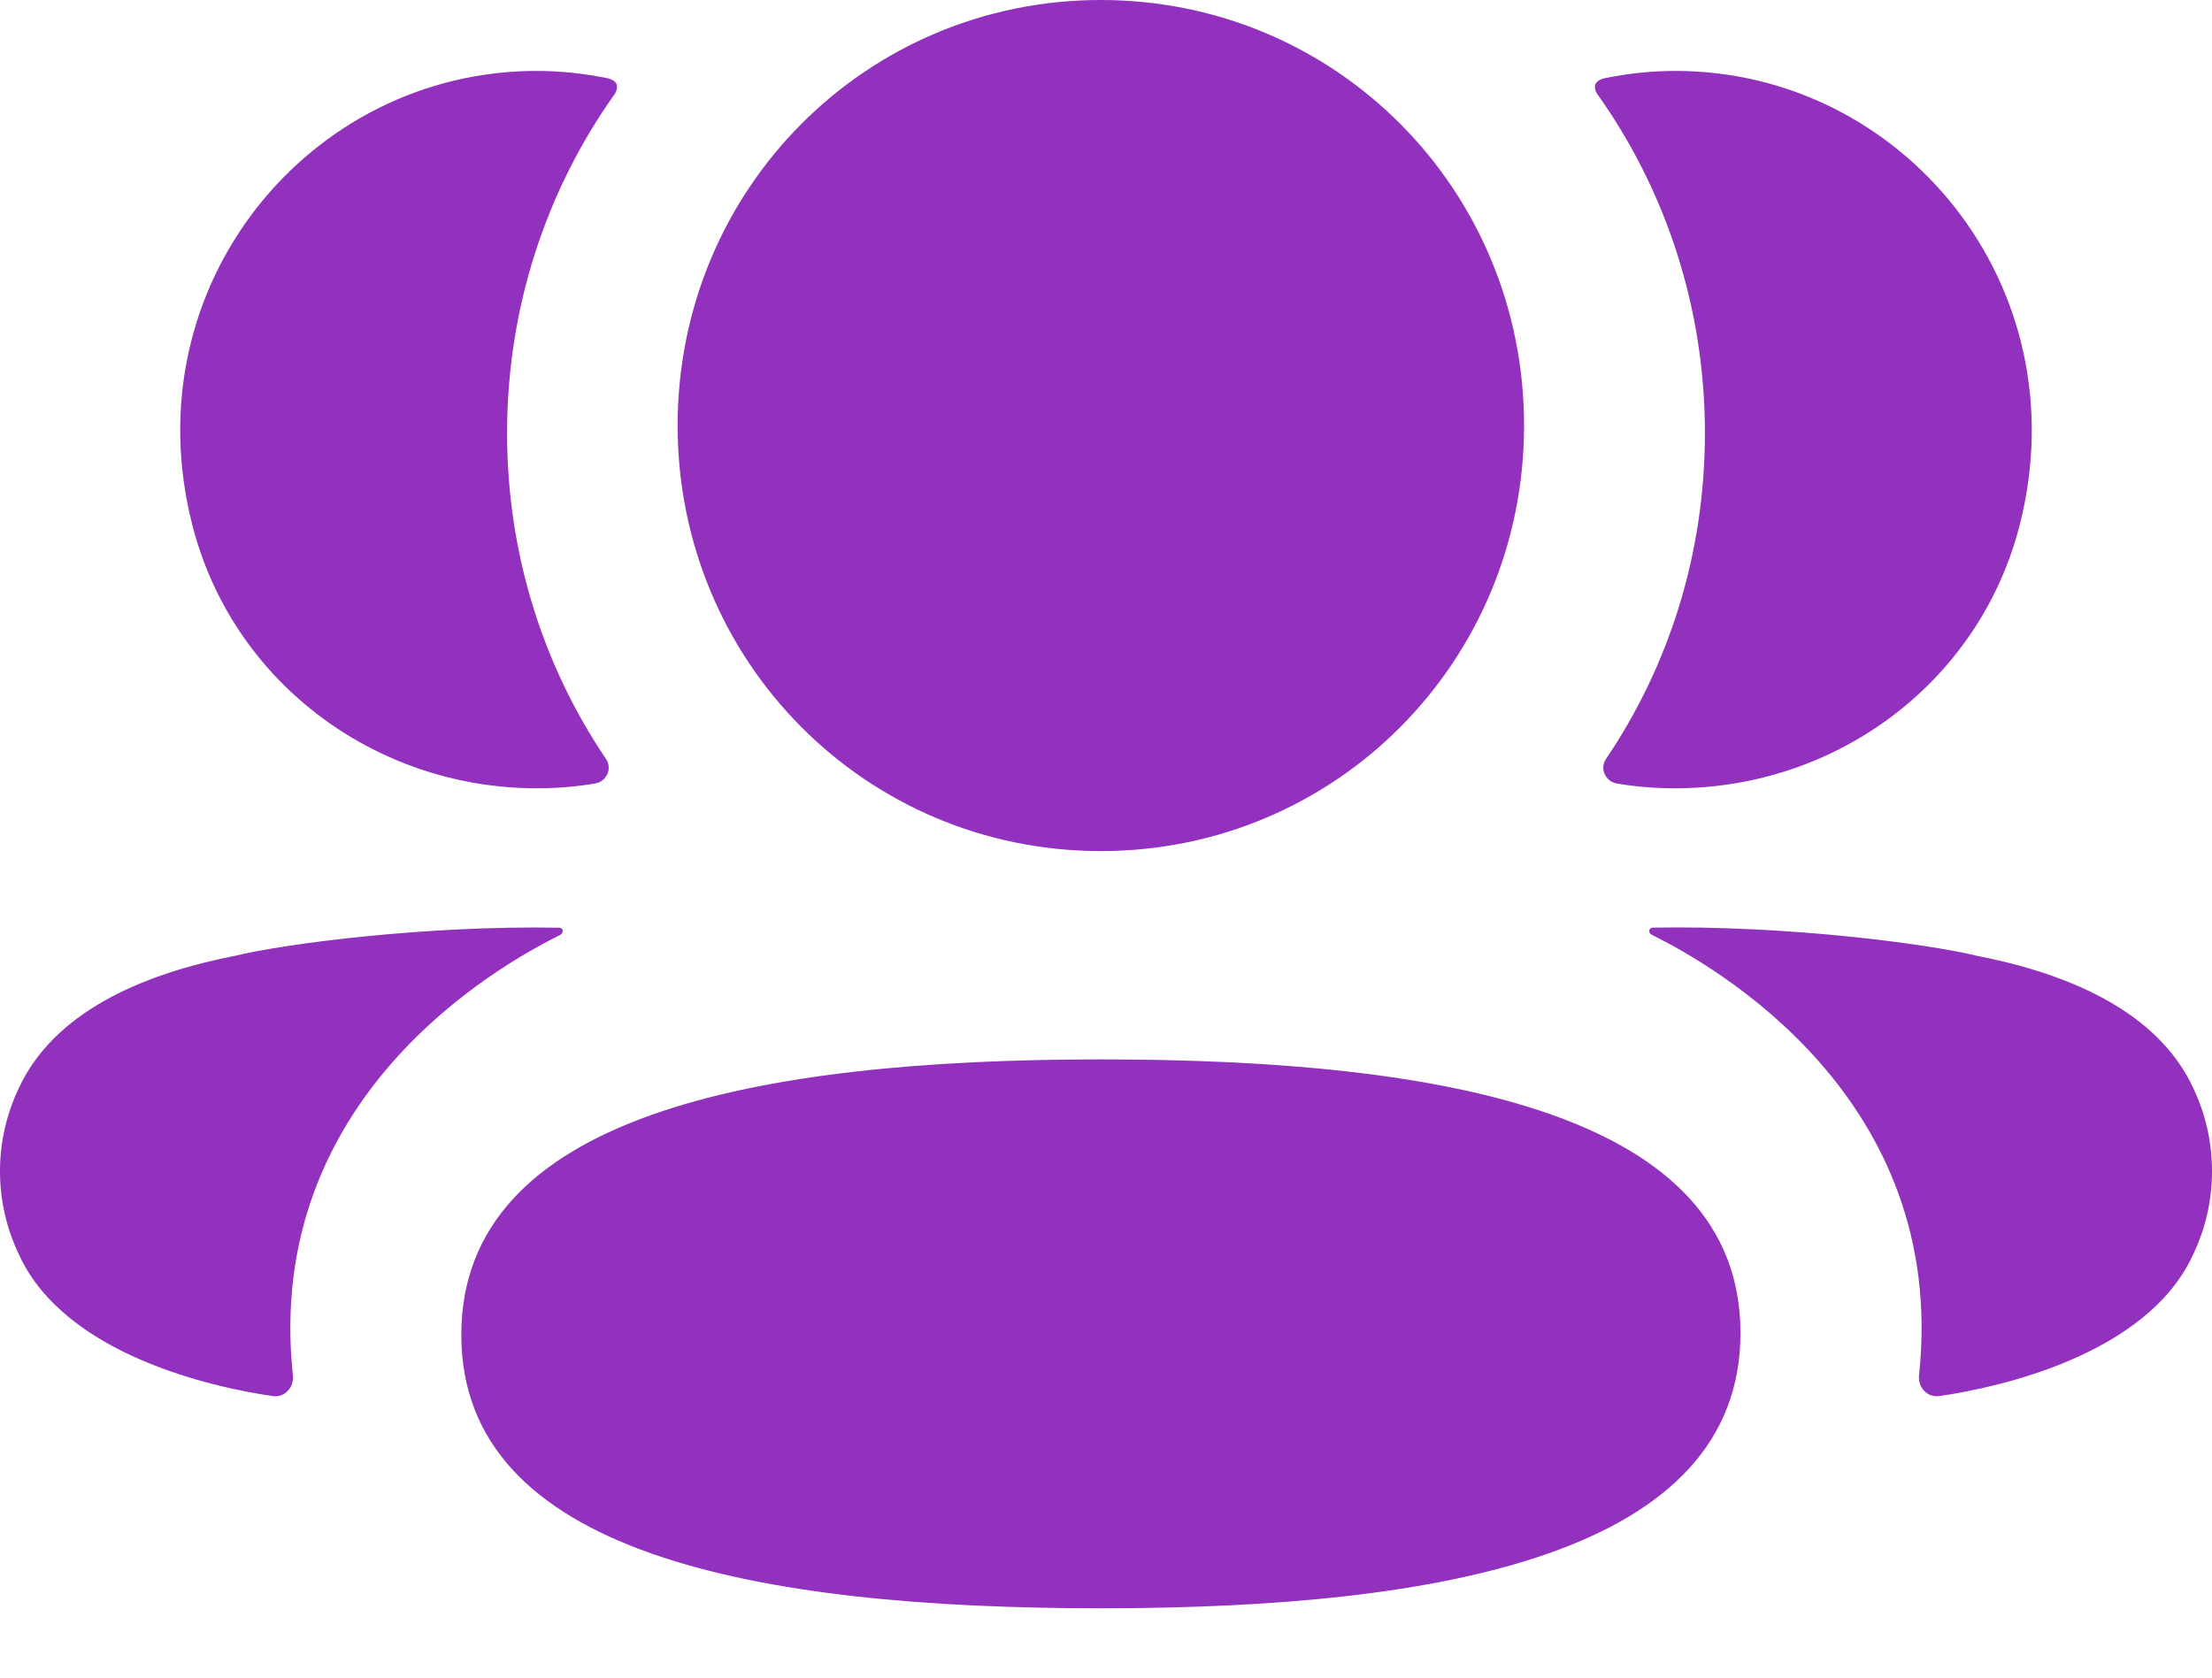 <svg width="29" height="22" viewBox="0 0 29 22" fill="none" xmlns="http://www.w3.org/2000/svg">
<path d="M14.433 13.893C18.956 13.893 22.818 14.61 22.818 17.48C22.818 20.348 18.98 21.091 14.433 21.091C9.91 21.091 6.048 20.374 6.048 17.506C6.048 14.636 9.885 13.893 14.433 13.893ZM21.664 12.165C23.394 12.133 25.253 12.371 25.939 12.539C27.395 12.825 28.352 13.409 28.749 14.258C29.084 14.955 29.084 15.764 28.749 16.459C28.142 17.776 26.186 18.198 25.426 18.308C25.269 18.331 25.143 18.195 25.159 18.037C25.548 14.389 22.459 12.659 21.66 12.261C21.625 12.244 21.618 12.216 21.622 12.2C21.624 12.188 21.638 12.169 21.664 12.165ZM7.336 12.166C7.362 12.169 7.375 12.188 7.378 12.199C7.381 12.217 7.374 12.243 7.341 12.262C6.541 12.66 3.452 14.389 3.84 18.036C3.857 18.195 3.732 18.331 3.575 18.308C2.815 18.199 0.859 17.776 0.252 16.46C-0.084 15.763 -0.084 14.956 0.252 14.259C0.649 13.41 1.605 12.826 3.06 12.539C3.748 12.371 5.606 12.134 7.336 12.166ZM14.433 0C17.512 0 19.981 2.481 19.981 5.58C19.981 8.677 17.512 11.161 14.433 11.161C11.353 11.161 8.884 8.677 8.884 5.58C8.884 2.481 11.353 0 14.433 0ZM21.965 0.93C24.94 0.93 27.276 3.745 26.48 6.881C25.943 8.991 23.999 10.393 21.833 10.336C21.616 10.331 21.402 10.31 21.196 10.275C21.046 10.248 20.97 10.079 21.055 9.953C21.882 8.73 22.352 7.259 22.352 5.68C22.352 4.033 21.838 2.496 20.944 1.237C20.916 1.198 20.895 1.137 20.923 1.092C20.947 1.055 20.991 1.036 21.032 1.027C21.333 0.965 21.642 0.93 21.965 0.93ZM7.034 0.93C7.357 0.93 7.666 0.965 7.969 1.027C8.009 1.036 8.054 1.056 8.077 1.092C8.104 1.137 8.084 1.197 8.056 1.237C7.162 2.496 6.648 4.032 6.648 5.68C6.648 7.259 7.119 8.73 7.945 9.953C8.03 10.079 7.954 10.248 7.804 10.274C7.597 10.311 7.384 10.33 7.167 10.336C5.001 10.393 3.057 8.991 2.52 6.88C1.724 3.745 4.059 0.93 7.034 0.93Z" fill="#9131BE"/>
</svg>
